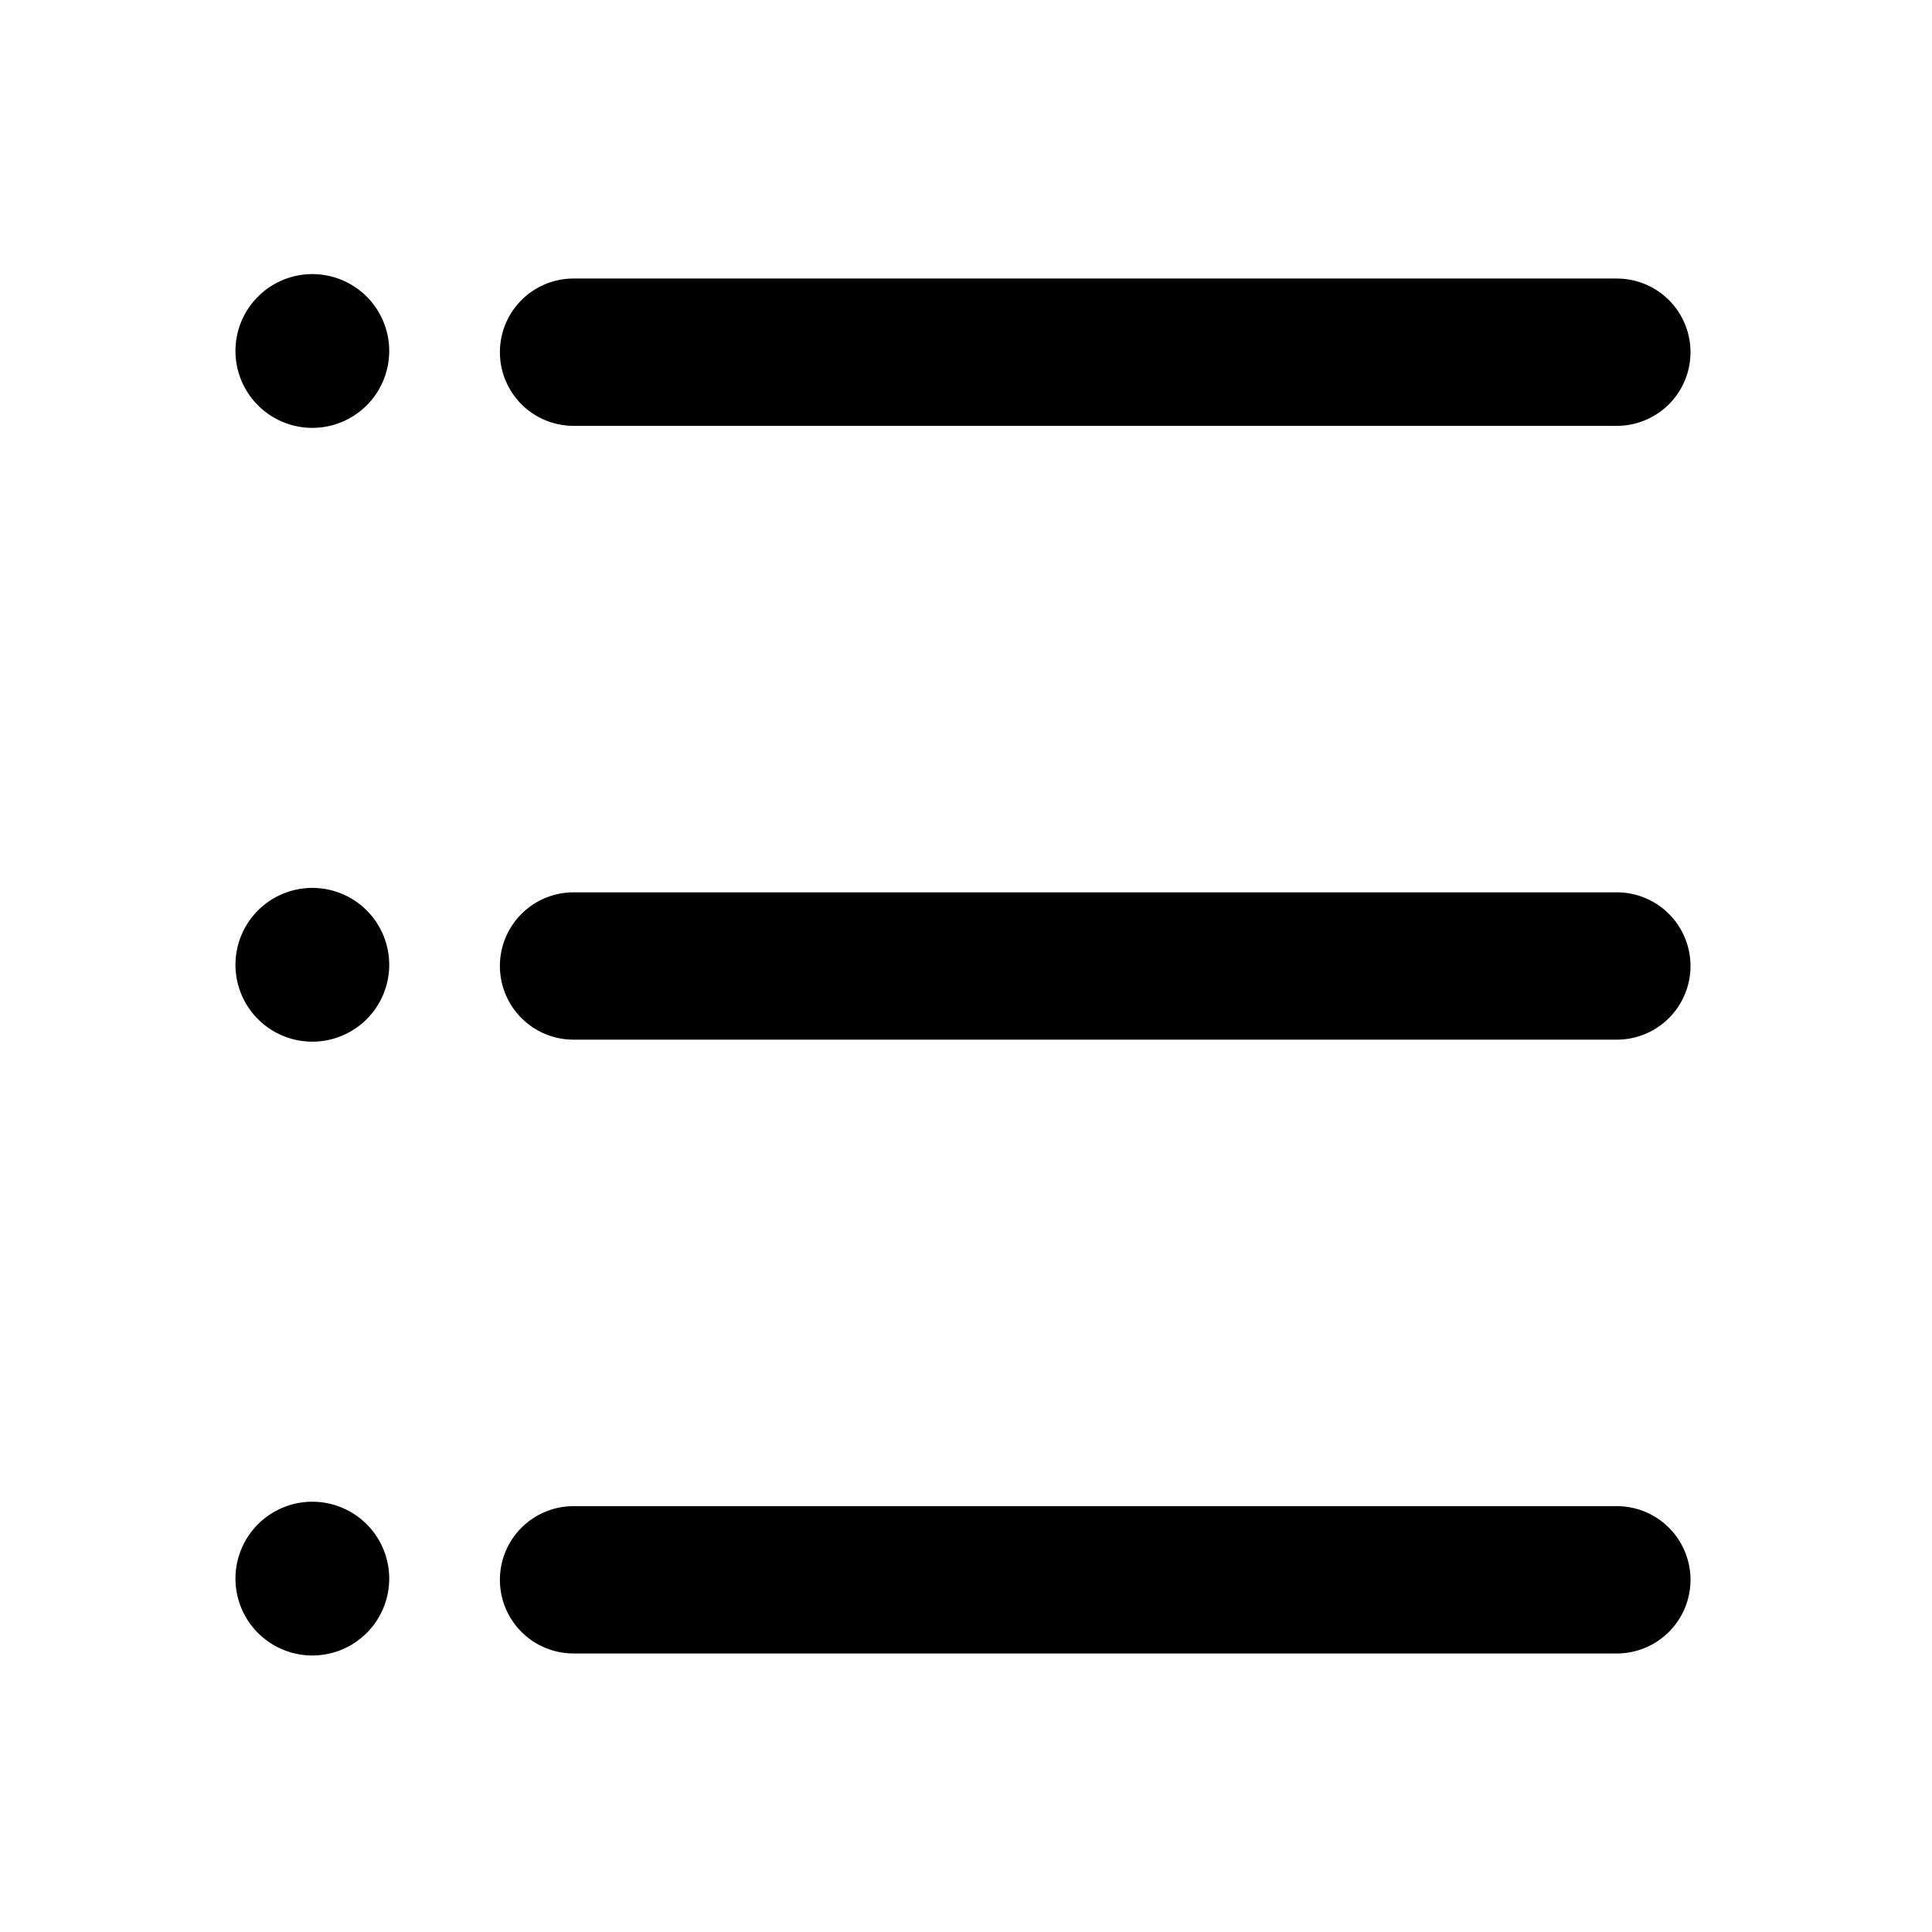 <?xml version="1.0" standalone="no"?><!DOCTYPE svg PUBLIC "-//W3C//DTD SVG 1.1//EN" "http://www.w3.org/Graphics/SVG/1.1/DTD/svg11.dtd"><svg t="1739779963216" class="icon" viewBox="0 0 1024 1024" version="1.1" xmlns="http://www.w3.org/2000/svg" p-id="4189" xmlns:xlink="http://www.w3.org/1999/xlink" width="200" height="200"><path d="M304 225.707h552.96a39.04 39.04 0 0 0 0-78.08H304a39.04 39.04 0 0 0 0 78.08zM165.547 145.28a40.747 40.747 0 1 0 40.747 40.747 40.747 40.747 0 0 0-40.747-40.747z m0 325.333A40.747 40.747 0 1 0 206.293 512a40.747 40.747 0 0 0-40.747-41.387z m691.413 2.347H304a39.04 39.04 0 0 0 0 78.08h552.96a39.04 39.04 0 0 0 0-78.08zM165.547 795.947a40.747 40.747 0 1 0 40.747 40.747 40.747 40.747 0 0 0-40.747-40.747z m691.413 2.347H304a39.04 39.04 0 0 0 0 78.08h552.96a39.04 39.04 0 0 0 0-78.08z" p-id="4190"></path></svg>